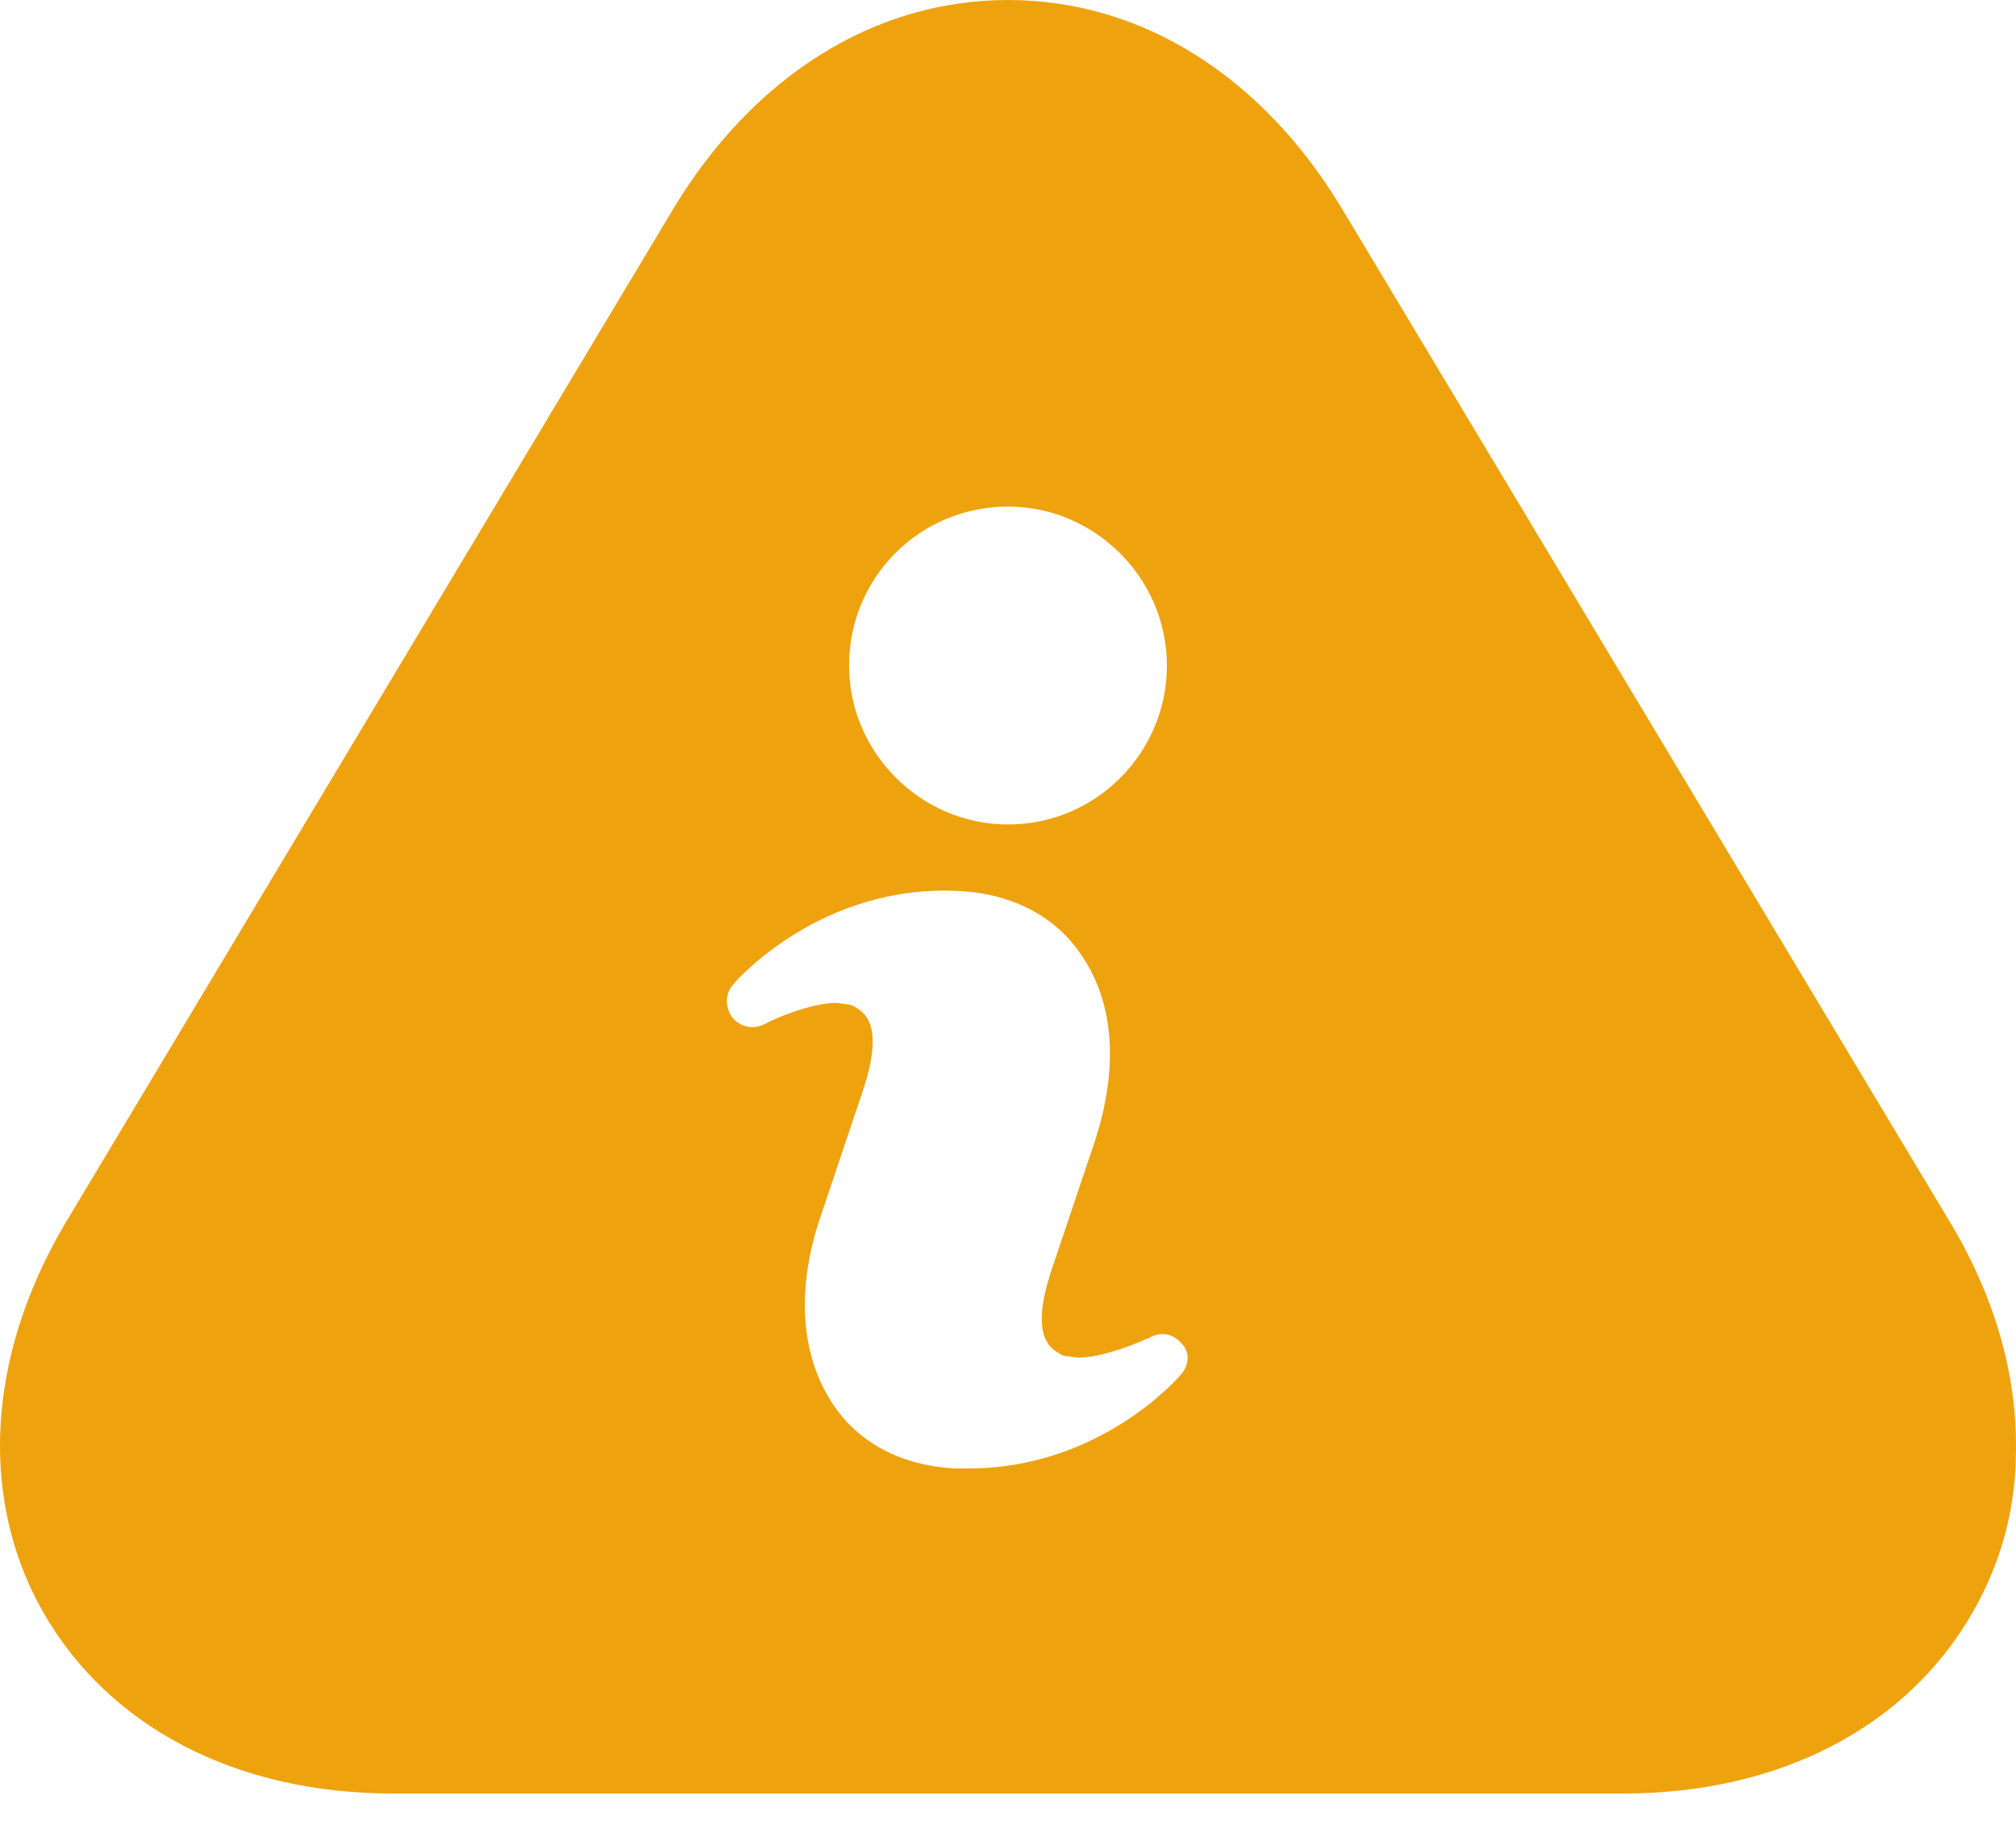 <svg width="44" height="40" viewBox="0 0 44 40" fill="none" xmlns="http://www.w3.org/2000/svg">
<path d="M42.522 26.61L29.296 4.566C27.55 1.656 24.909 0 22 0C19.09 0 16.449 1.656 14.704 4.543L1.477 26.61C0.492 28.244 0 29.945 0 31.556C0 32.832 0.313 34.085 0.94 35.181C2.372 37.688 5.147 39.143 8.572 39.143H35.428C38.852 39.143 41.627 37.688 43.059 35.181C43.686 34.085 43.999 32.899 43.999 31.645C44.022 29.989 43.529 28.266 42.522 26.61ZM22 11.056C23.902 11.056 25.468 12.622 25.468 14.525C25.468 16.427 23.924 17.994 22 17.994C20.097 17.994 18.531 16.427 18.531 14.525C18.531 12.6 20.075 11.056 22 11.056ZM25.782 29.989C25.715 30.079 23.991 32.048 21.149 32.048H20.814C19.672 31.981 18.732 31.489 18.173 30.638C17.479 29.587 17.367 28.154 17.904 26.565L18.822 23.835C19.336 22.313 18.844 22.067 18.576 21.933L18.262 21.888C17.703 21.888 16.919 22.223 16.673 22.358C16.449 22.47 16.158 22.425 15.979 22.201C15.823 21.977 15.823 21.686 16.002 21.485C16.069 21.395 17.949 19.269 20.97 19.448C22.111 19.515 23.052 20.008 23.611 20.858C24.327 21.91 24.417 23.342 23.88 24.954L22.962 27.684C22.447 29.206 22.94 29.452 23.208 29.587L23.521 29.631C24.081 29.631 24.864 29.296 25.11 29.184C25.357 29.049 25.625 29.116 25.804 29.34C25.961 29.497 25.961 29.788 25.782 29.989Z" fill="#EEA20E"/>
</svg>
